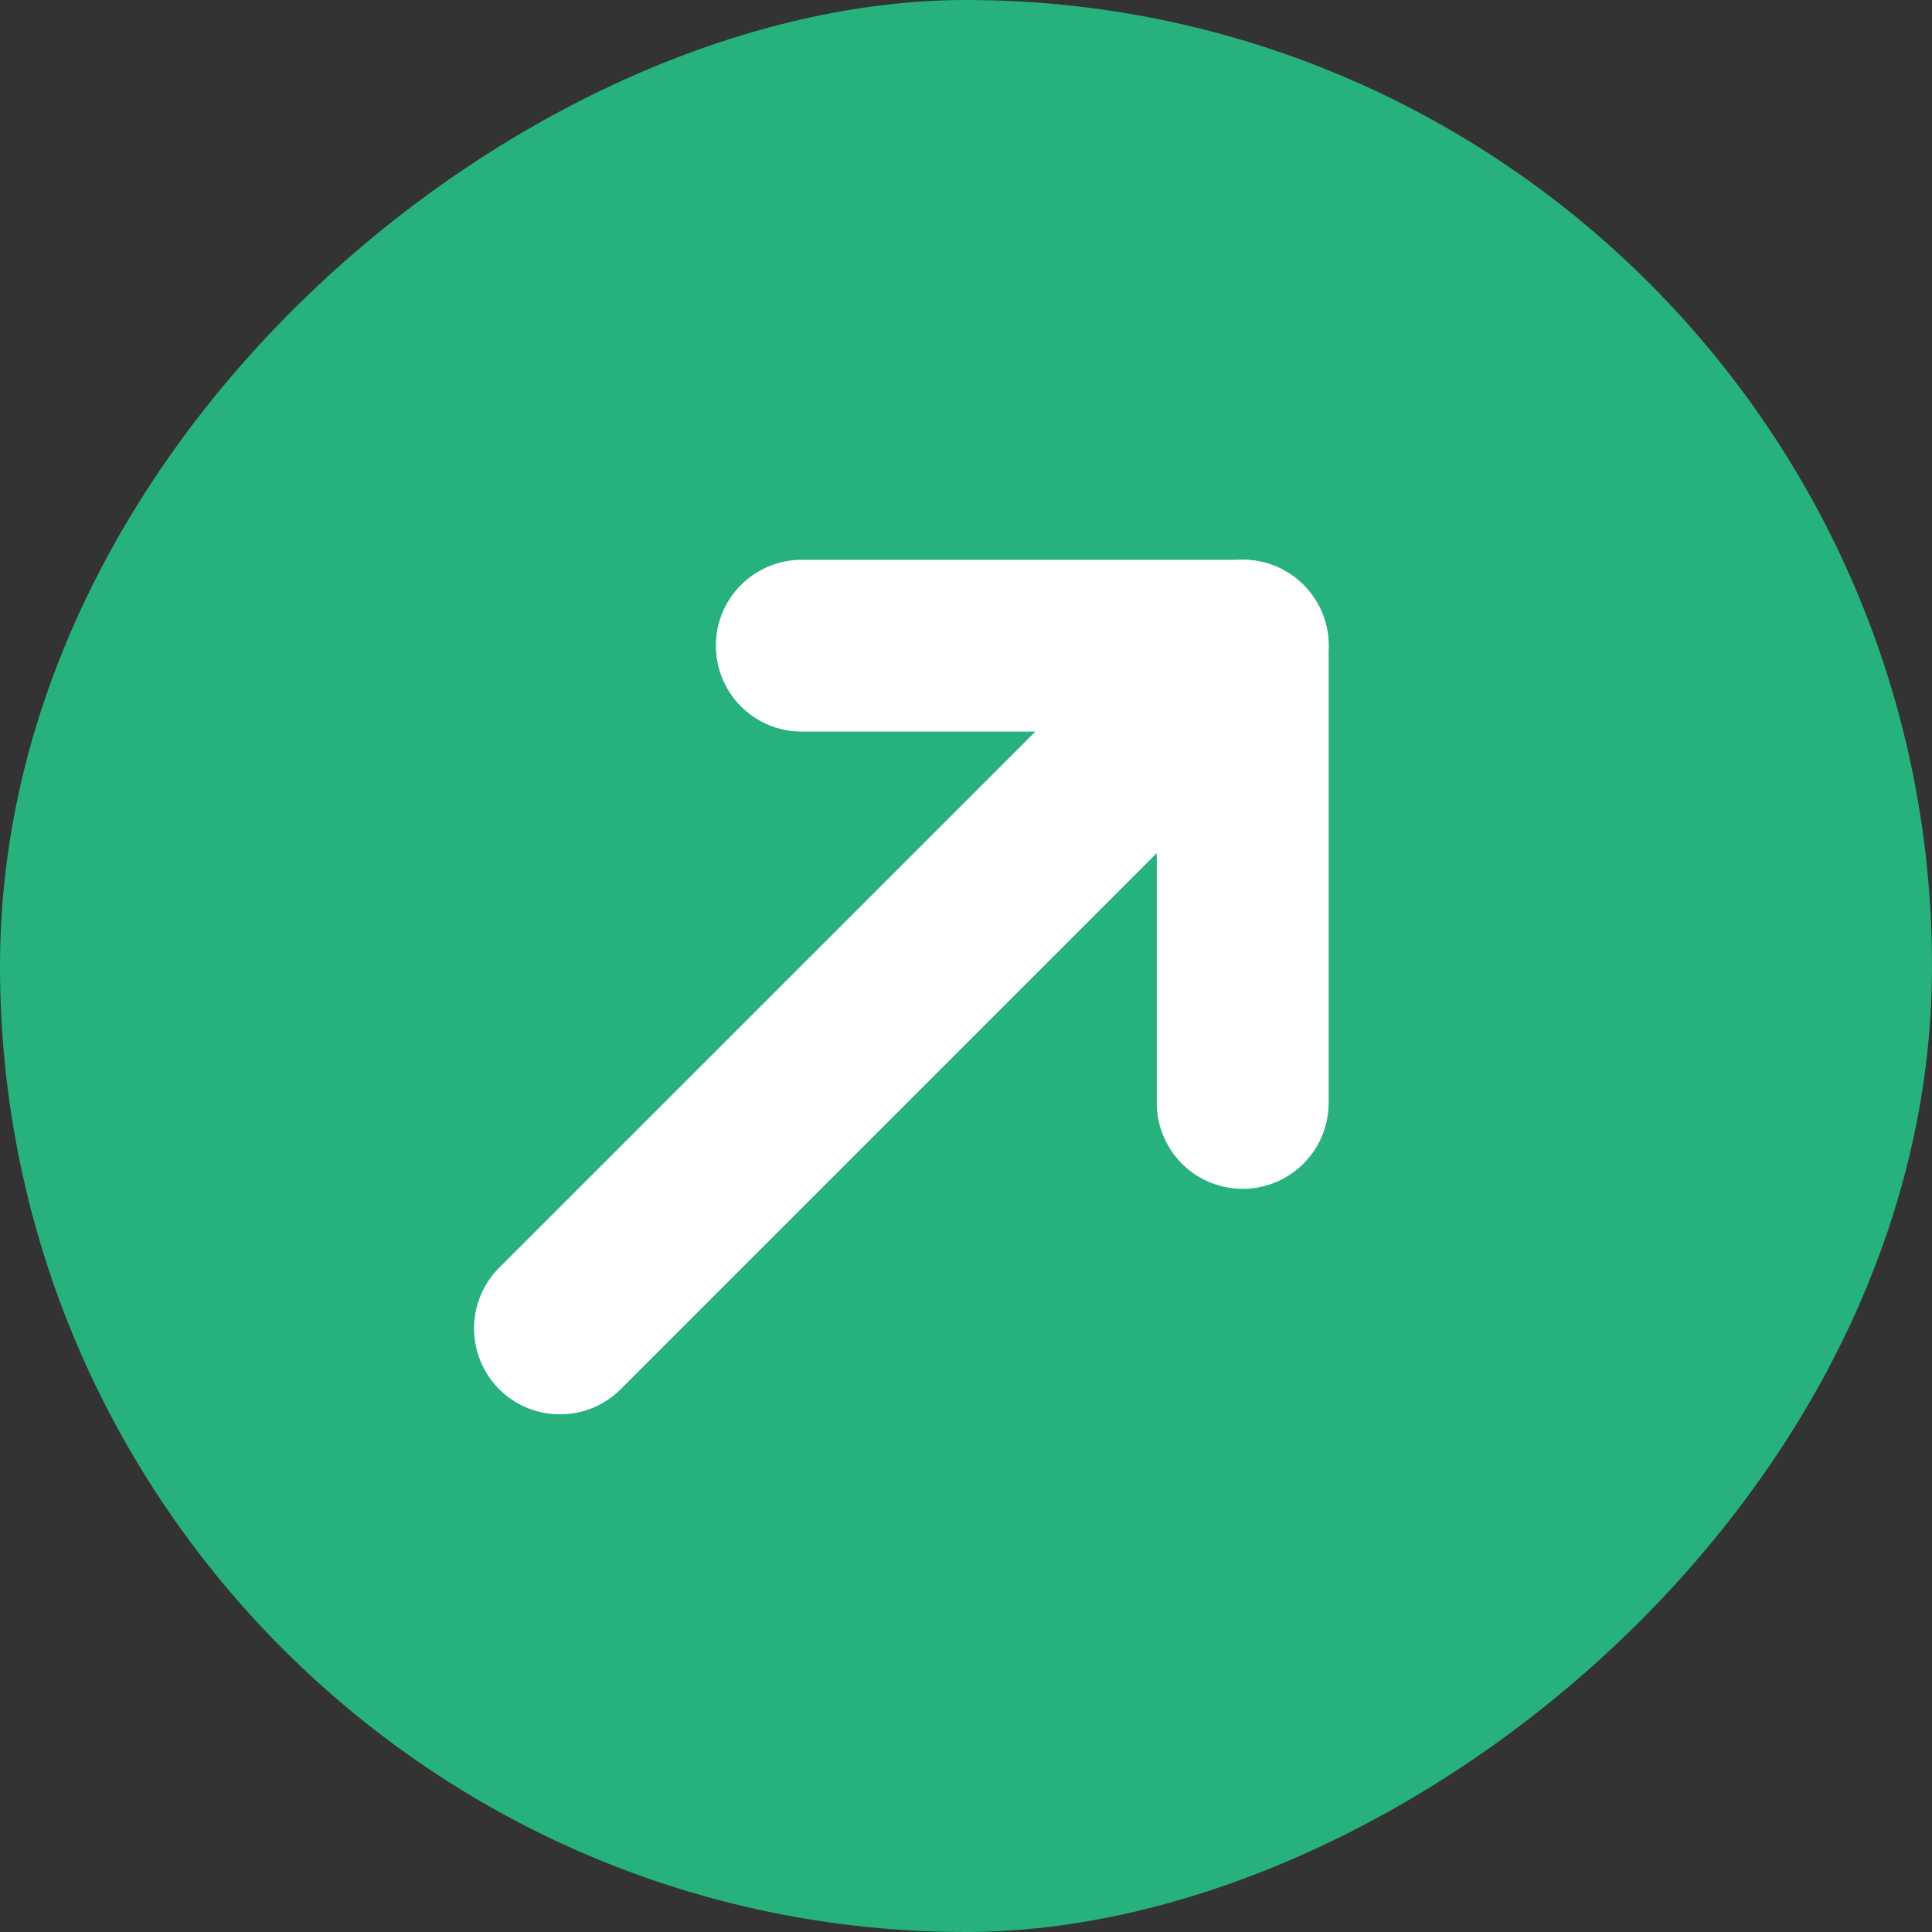 <svg xmlns="http://www.w3.org/2000/svg" width="24" height="24" viewBox="0 0 24 24">
  <rect x="0" y="0" width="24" height="24" fill="#333333" stroke="none"/>
  <g id="Groupe_2541" data-name="Groupe 2541" transform="translate(-148.122 53.5) rotate(-90)">
    <rect id="Rectangle_2209" data-name="Rectangle 2209" width="24" height="24" rx="12" transform="translate(29.5 148.122)" fill="#27b17c"/>
    <g id="Groupe_2520" data-name="Groupe 2520" transform="translate(35.93 154.009)">
      <g id="Groupe_2524" data-name="Groupe 2524">
        <path id="Tracé_2308" data-name="Tracé 2308" d="M-3790.074-8545.859a1.06,1.06,0,0,1-.755-.312l-8.482-8.482a1.068,1.068,0,0,1,0-1.51,1.068,1.068,0,0,1,1.509,0l8.482,8.483a1.067,1.067,0,0,1,0,1.509A1.061,1.061,0,0,1-3790.074-8545.859Z" transform="translate(3799.624 8556.477)" fill="#fff"/>
      </g>
      <path id="Tracé_2309" data-name="Tracé 2309" d="M-3787.766-8543.383h-5.681a1.068,1.068,0,0,1-1.067-1.067,1.067,1.067,0,0,1,1.067-1.068h4.613v-4.411a1.066,1.066,0,0,1,1.067-1.066,1.066,1.066,0,0,1,1.067,1.066v5.479A1.067,1.067,0,0,1-3787.766-8543.383Z" transform="translate(3797.316 8554.001)" fill="#fff"/>
    </g>
  </g>
</svg>
